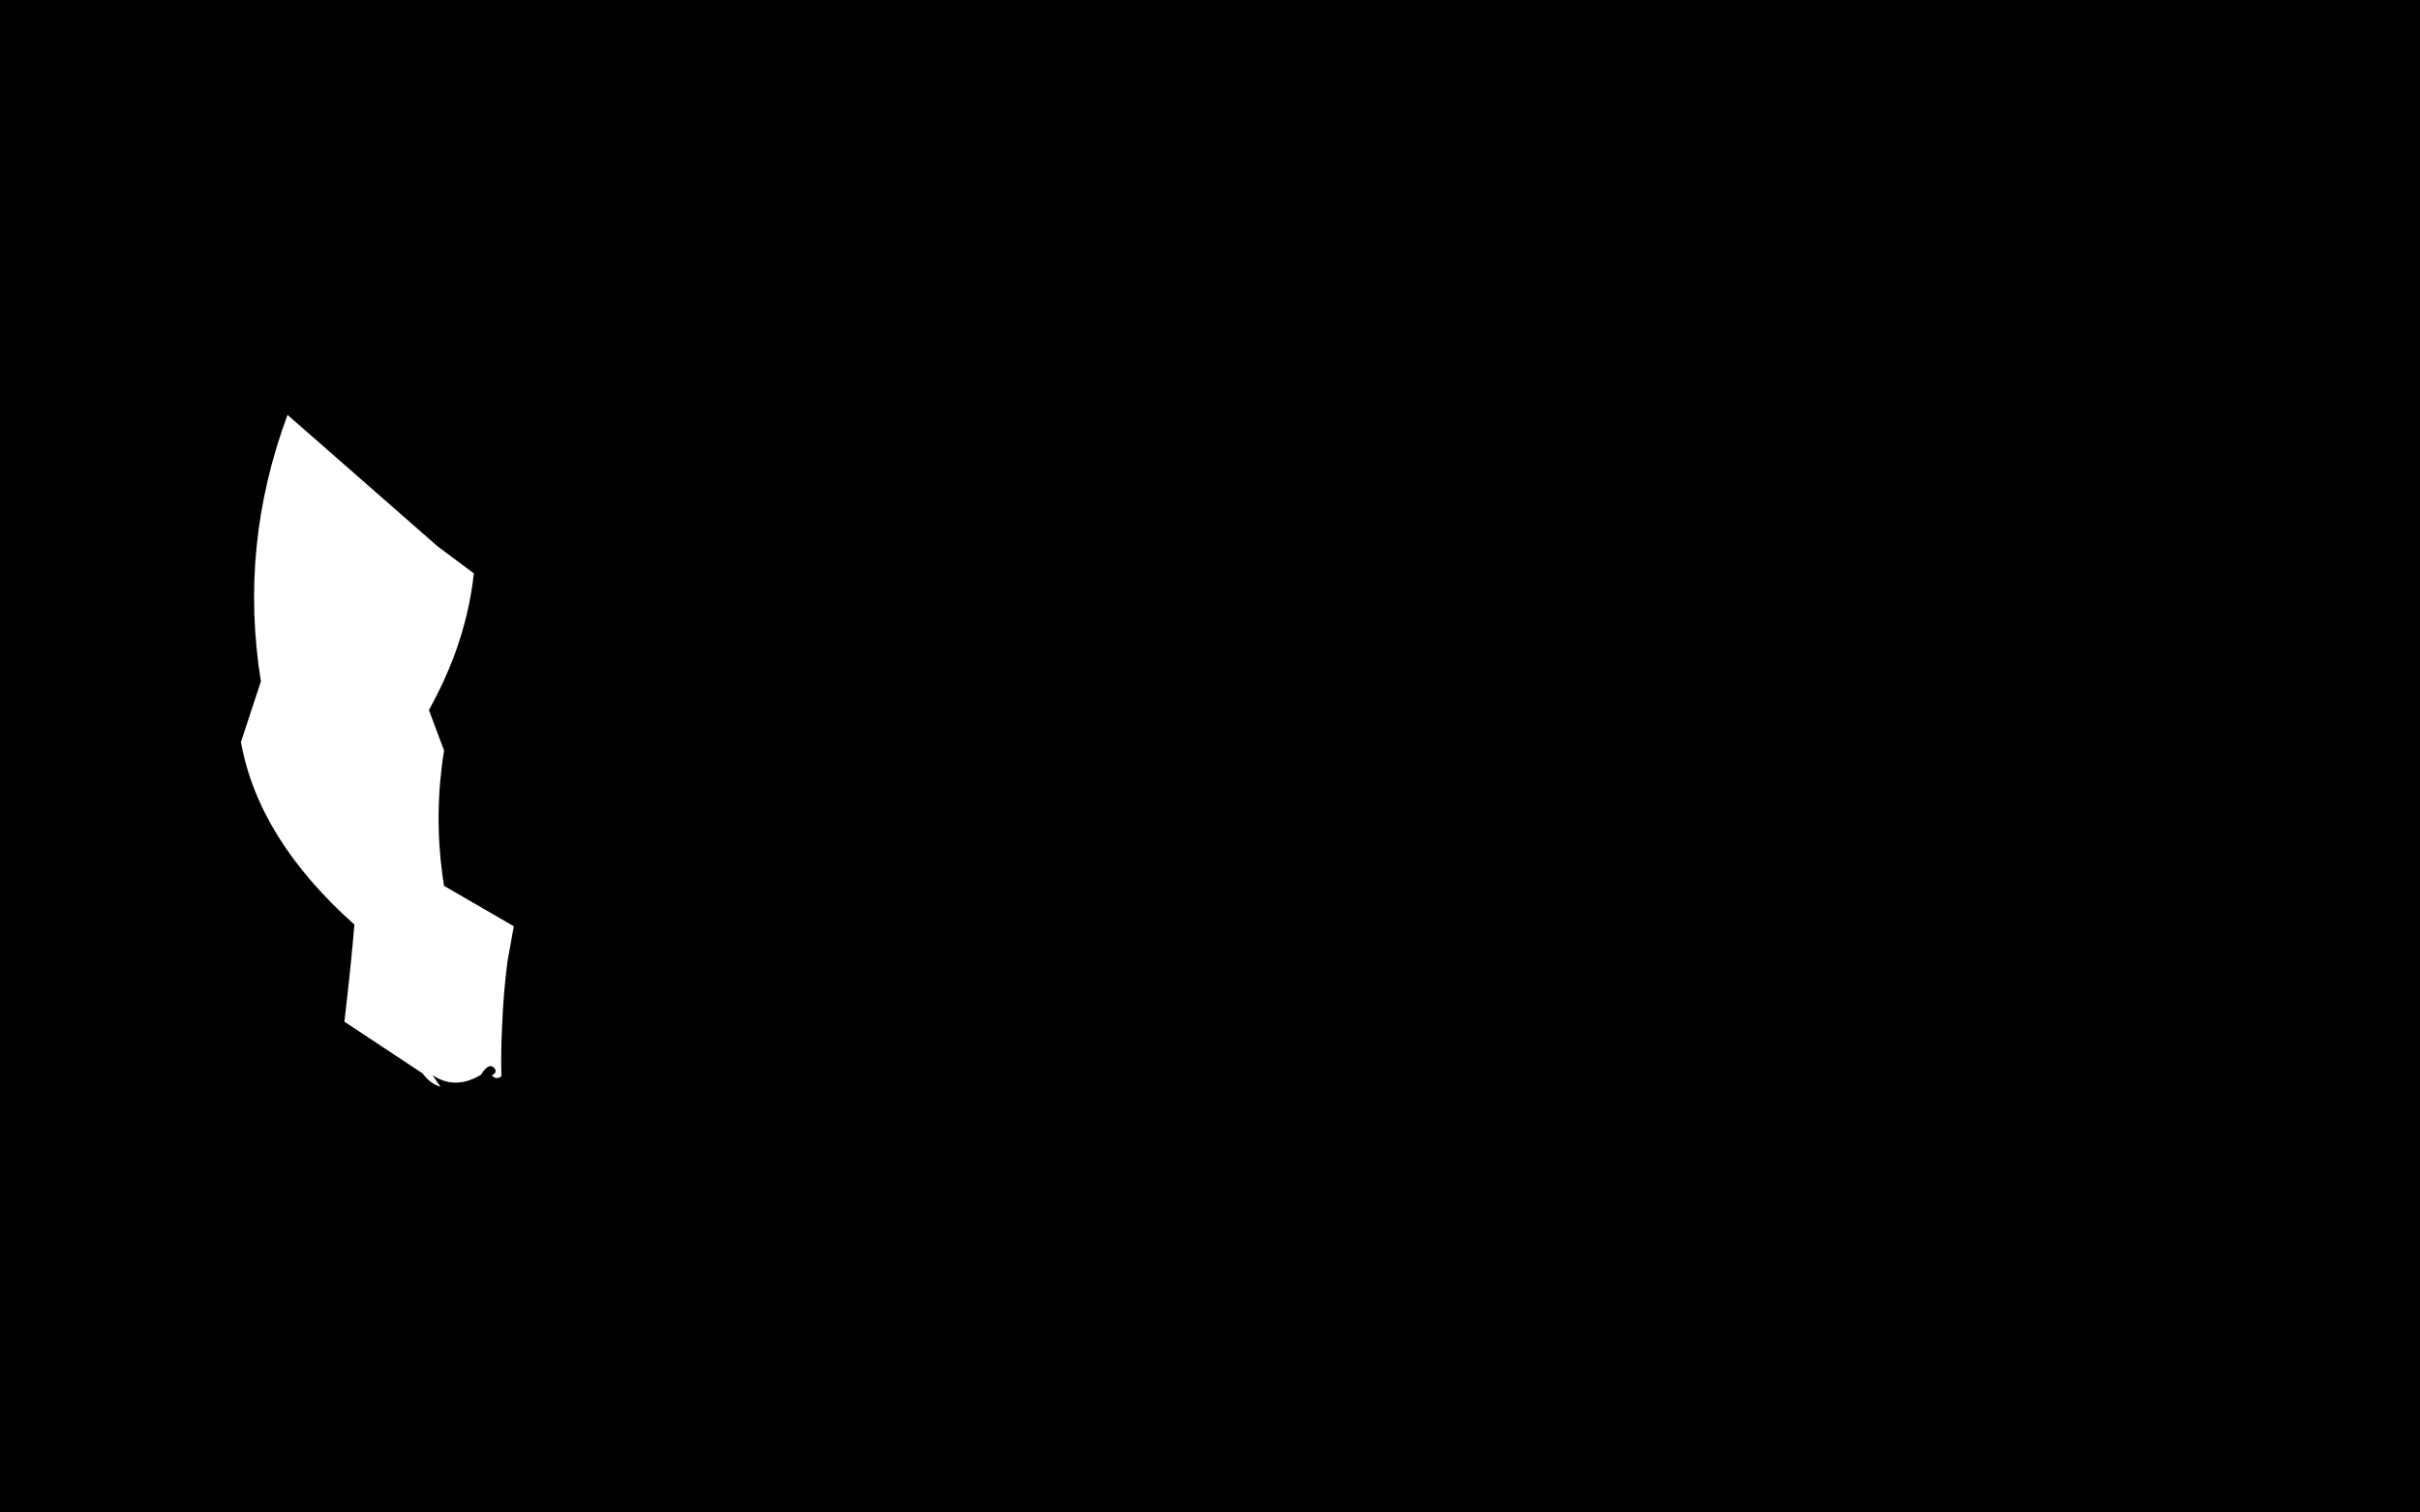 <?xml version="1.0" encoding="UTF-8" standalone="no"?>
<svg xmlns:xlink="http://www.w3.org/1999/xlink" height="500.0px" width="800.0px" xmlns="http://www.w3.org/2000/svg">
  <g transform="matrix(1.0, 0.0, 0.0, 1.0, 0.0, 0.0)">
    <path d="M800.0 500.0 L0.0 500.0 0.0 0.0 800.0 0.0 800.0 500.0 M156.65 189.55 L144.65 180.6 95.05 137.15 Q79.0 180.4 86.25 225.25 L79.65 245.3 Q85.4 277.35 117.15 305.65 116.1 318.6 113.85 337.75 L139.7 354.85 Q142.3 358.35 145.6 359.25 L142.95 355.4 Q150.45 360.45 159.0 355.3 161.25 351.65 162.9 352.65 164.95 354.3 162.6 355.5 163.85 357.1 165.75 355.85 165.55 347.35 166.0 338.95 166.4 328.4 167.75 317.9 L169.85 306.2 146.8 292.85 146.3 289.6 Q143.45 268.85 146.8 248.1 L141.8 234.75 Q146.85 225.6 150.25 216.5 155.2 203.0 156.65 189.55" fill="#000000" fill-rule="evenodd" stroke="none"/>
  </g>
</svg>
